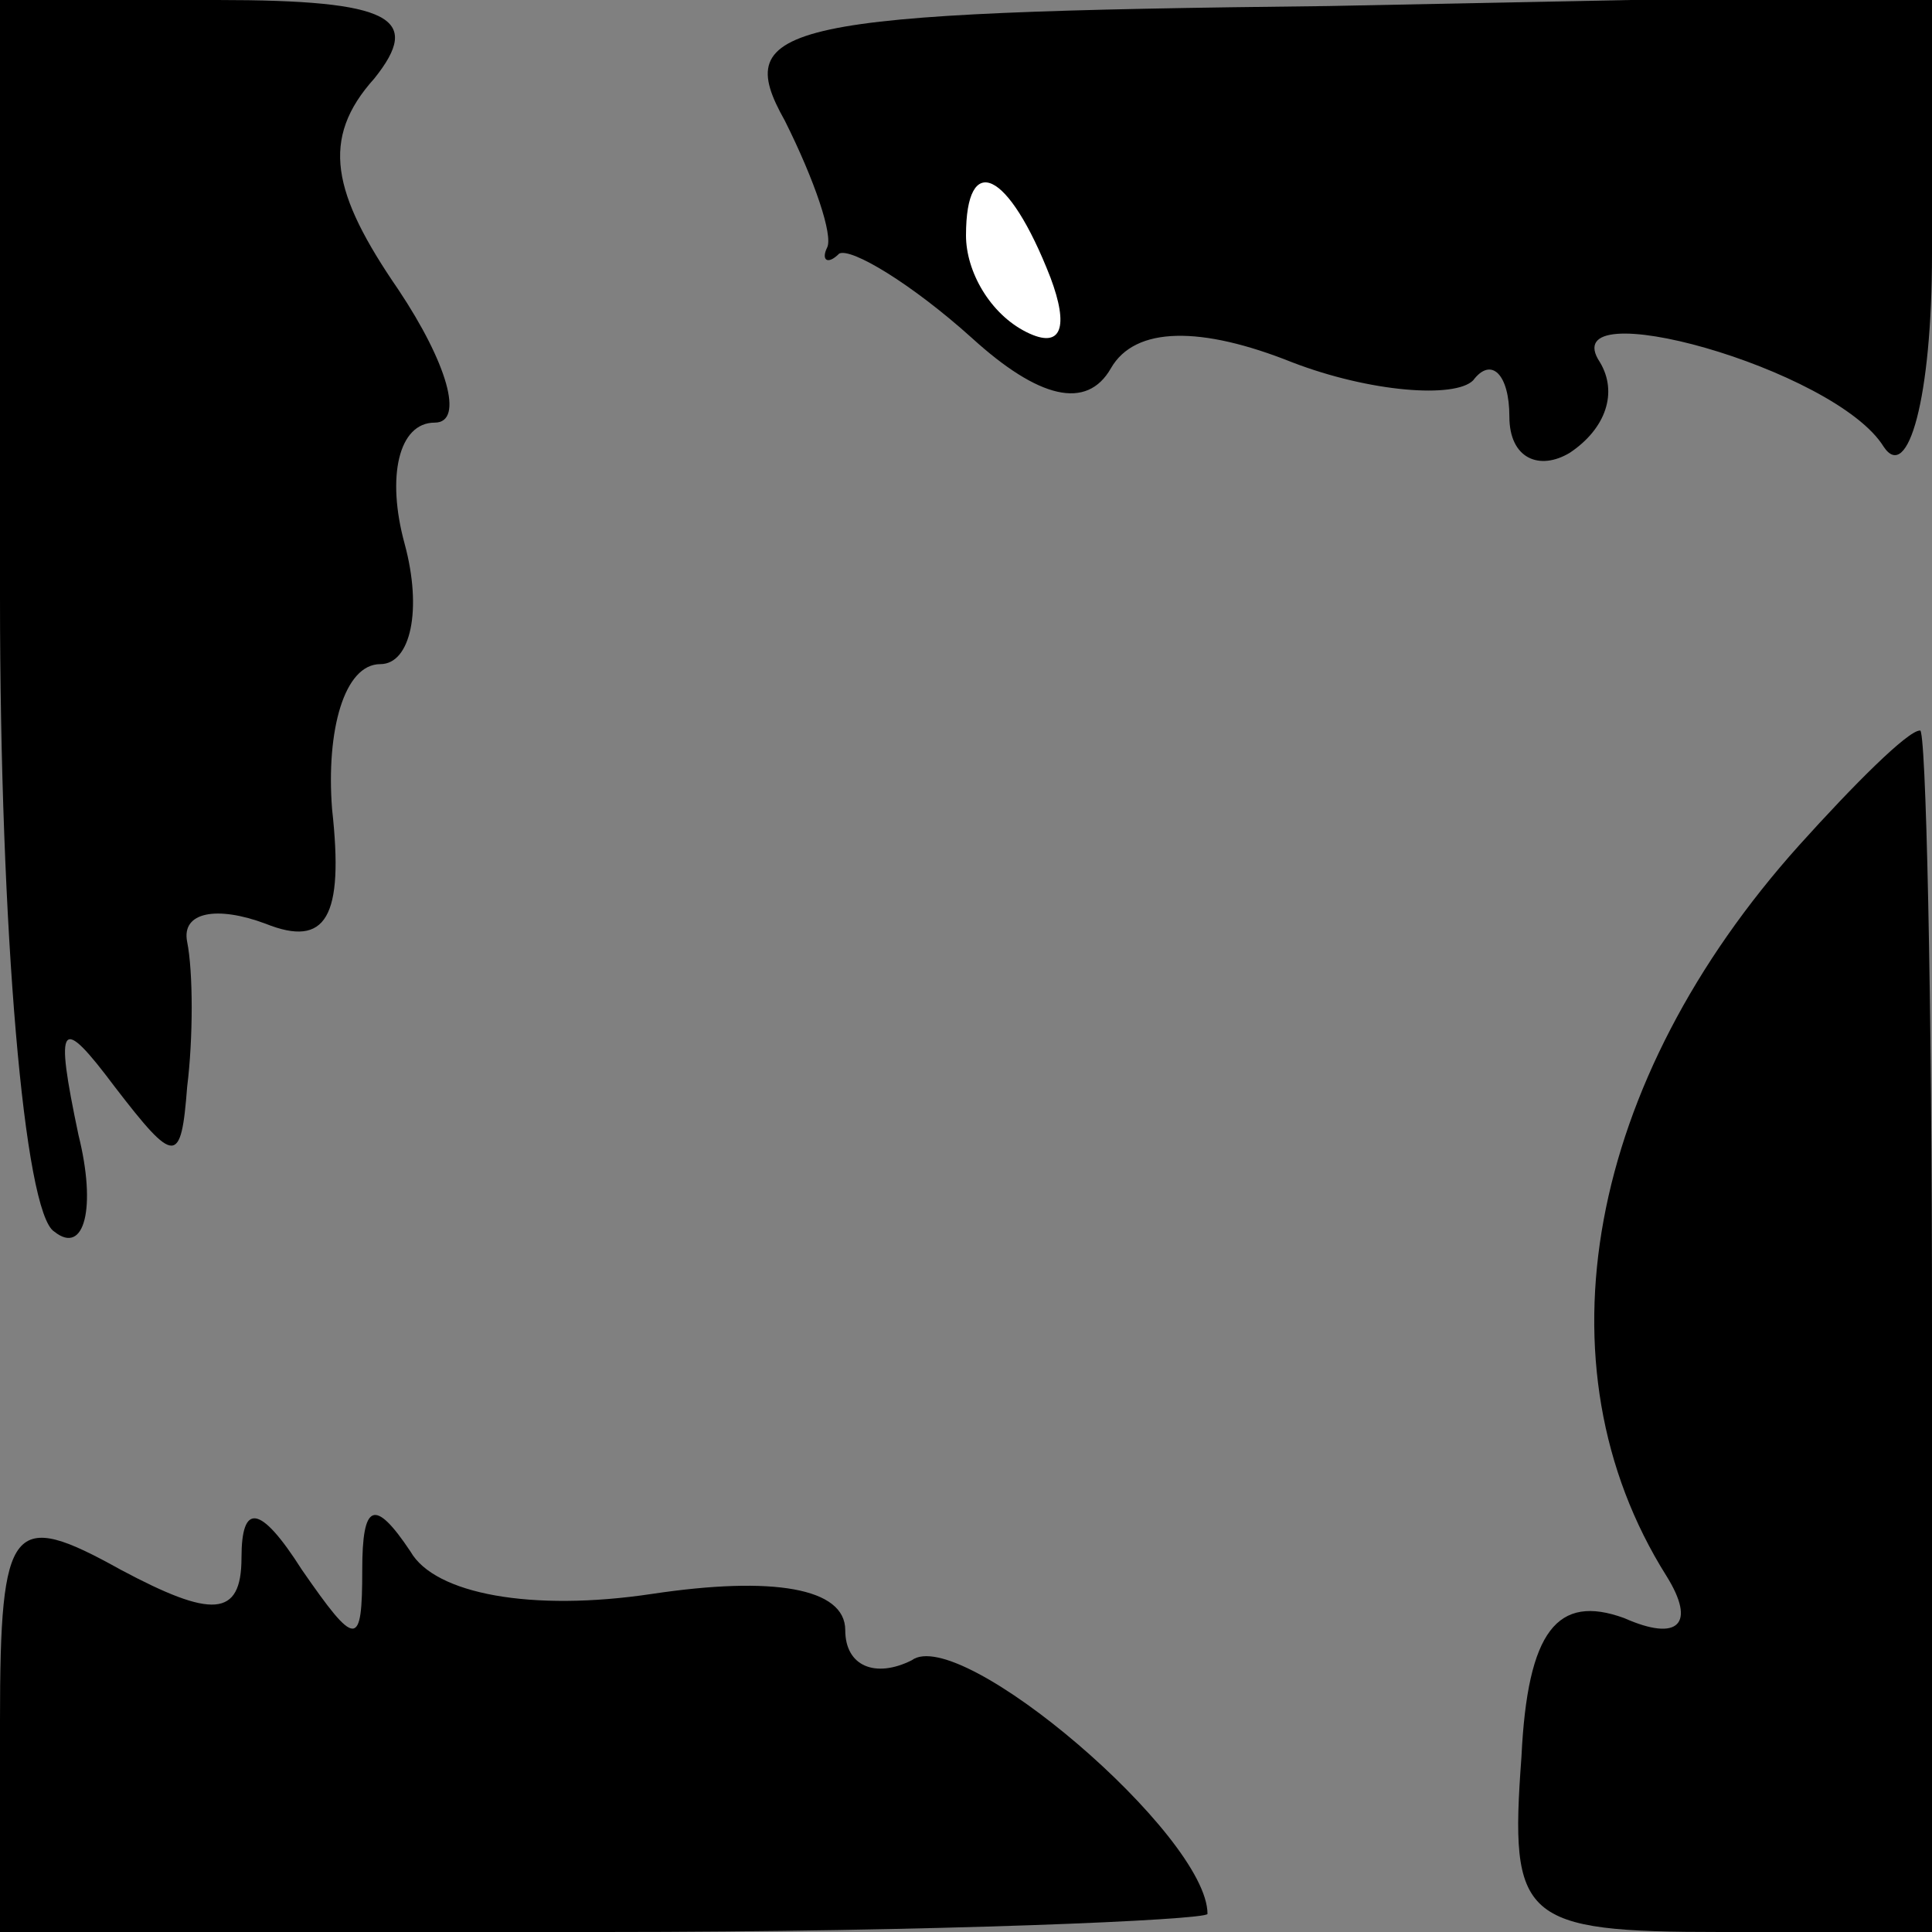 <?xml version="1.0" standalone="no"?>
<!DOCTYPE svg PUBLIC "-//W3C//DTD SVG 20010904//EN"
 "http://www.w3.org/TR/2001/REC-SVG-20010904/DTD/svg10.dtd">
<svg version="1.0" xmlns="http://www.w3.org/2000/svg"
 width="32pt" height="32pt" viewBox="0 0 32 32"
 preserveAspectRatio="xMidYMid meet">
<rect x="0" y="0" width="32" height="32" fill="#808080" stroke="none"/>
<g transform="translate(0,32) scale(0.1,-0.1)"
fill="#000000" stroke="none">
<path fill="#000000" stroke="none" d="M0 221 c0 -55 4 -102 9 -105 5 -4 7 4
4 16 -4 19 -3 20 6 8 10 -13 11 -13 12 0 1 8 1 19 0 24 -1 5 5 6 13 3 10 -4
13 1 11 19 -1 13 2 24 8 24 5 0 7 9 4 20 -3 11 -1 20 5 20 5 0 2 10 -6 22 -11
16 -13 25 -4 35 8 10 3 13 -26 13 l-36 0 0 -99z"/>
<path fill="#000000" stroke="none" d="M130 300 c5 -10 8 -19 7 -21 -1 -2 0
-3 2 -1 2 1 12 -5 22 -14 11 -10 19 -12 23 -5 4 7 15 7 30 1 13 -5 27 -6 30
-3 3 4 6 1 6 -6 0 -7 5 -9 10 -6 6 4 8 10 5 15 -8 12 39 -1 47 -14 4 -6 8 8 8
32 l0 43 -100 -2 c-91 -1 -99 -3 -90 -19z"/>
<path fill="#ffffff" stroke="none" d="M174 274 c3 -8 2 -12 -4 -9 -6 3 -10
10 -10 16 0 14 7 11 14 -7z"/>
<path fill="#000000" stroke="none" d="M298 180 c-35 -39 -44 -86 -22 -121 5
-8 2 -11 -7 -7 -11 4 -16 -2 -17 -23 -2 -27 0 -29 33 -29 l35 0 0 100 c0 55
-1 100 -2 99 -2 0 -11 -9 -20 -19z"/>
<path fill="#000000" stroke="none" d="M0 35 l0 -35 100 0 c55 0 100 2 100 3
0 13 -41 48 -49 42 -6 -3 -11 -1 -11 5 0 7 -12 9 -32 6 -20 -3 -36 0 -40 7 -6
9 -8 8 -8 -3 0 -13 -1 -13 -10 0 -7 11 -10 11 -10 2 0 -10 -5 -10 -20 -2 -18
10 -20 8 -20 -25z"/>
</g>
</svg>
